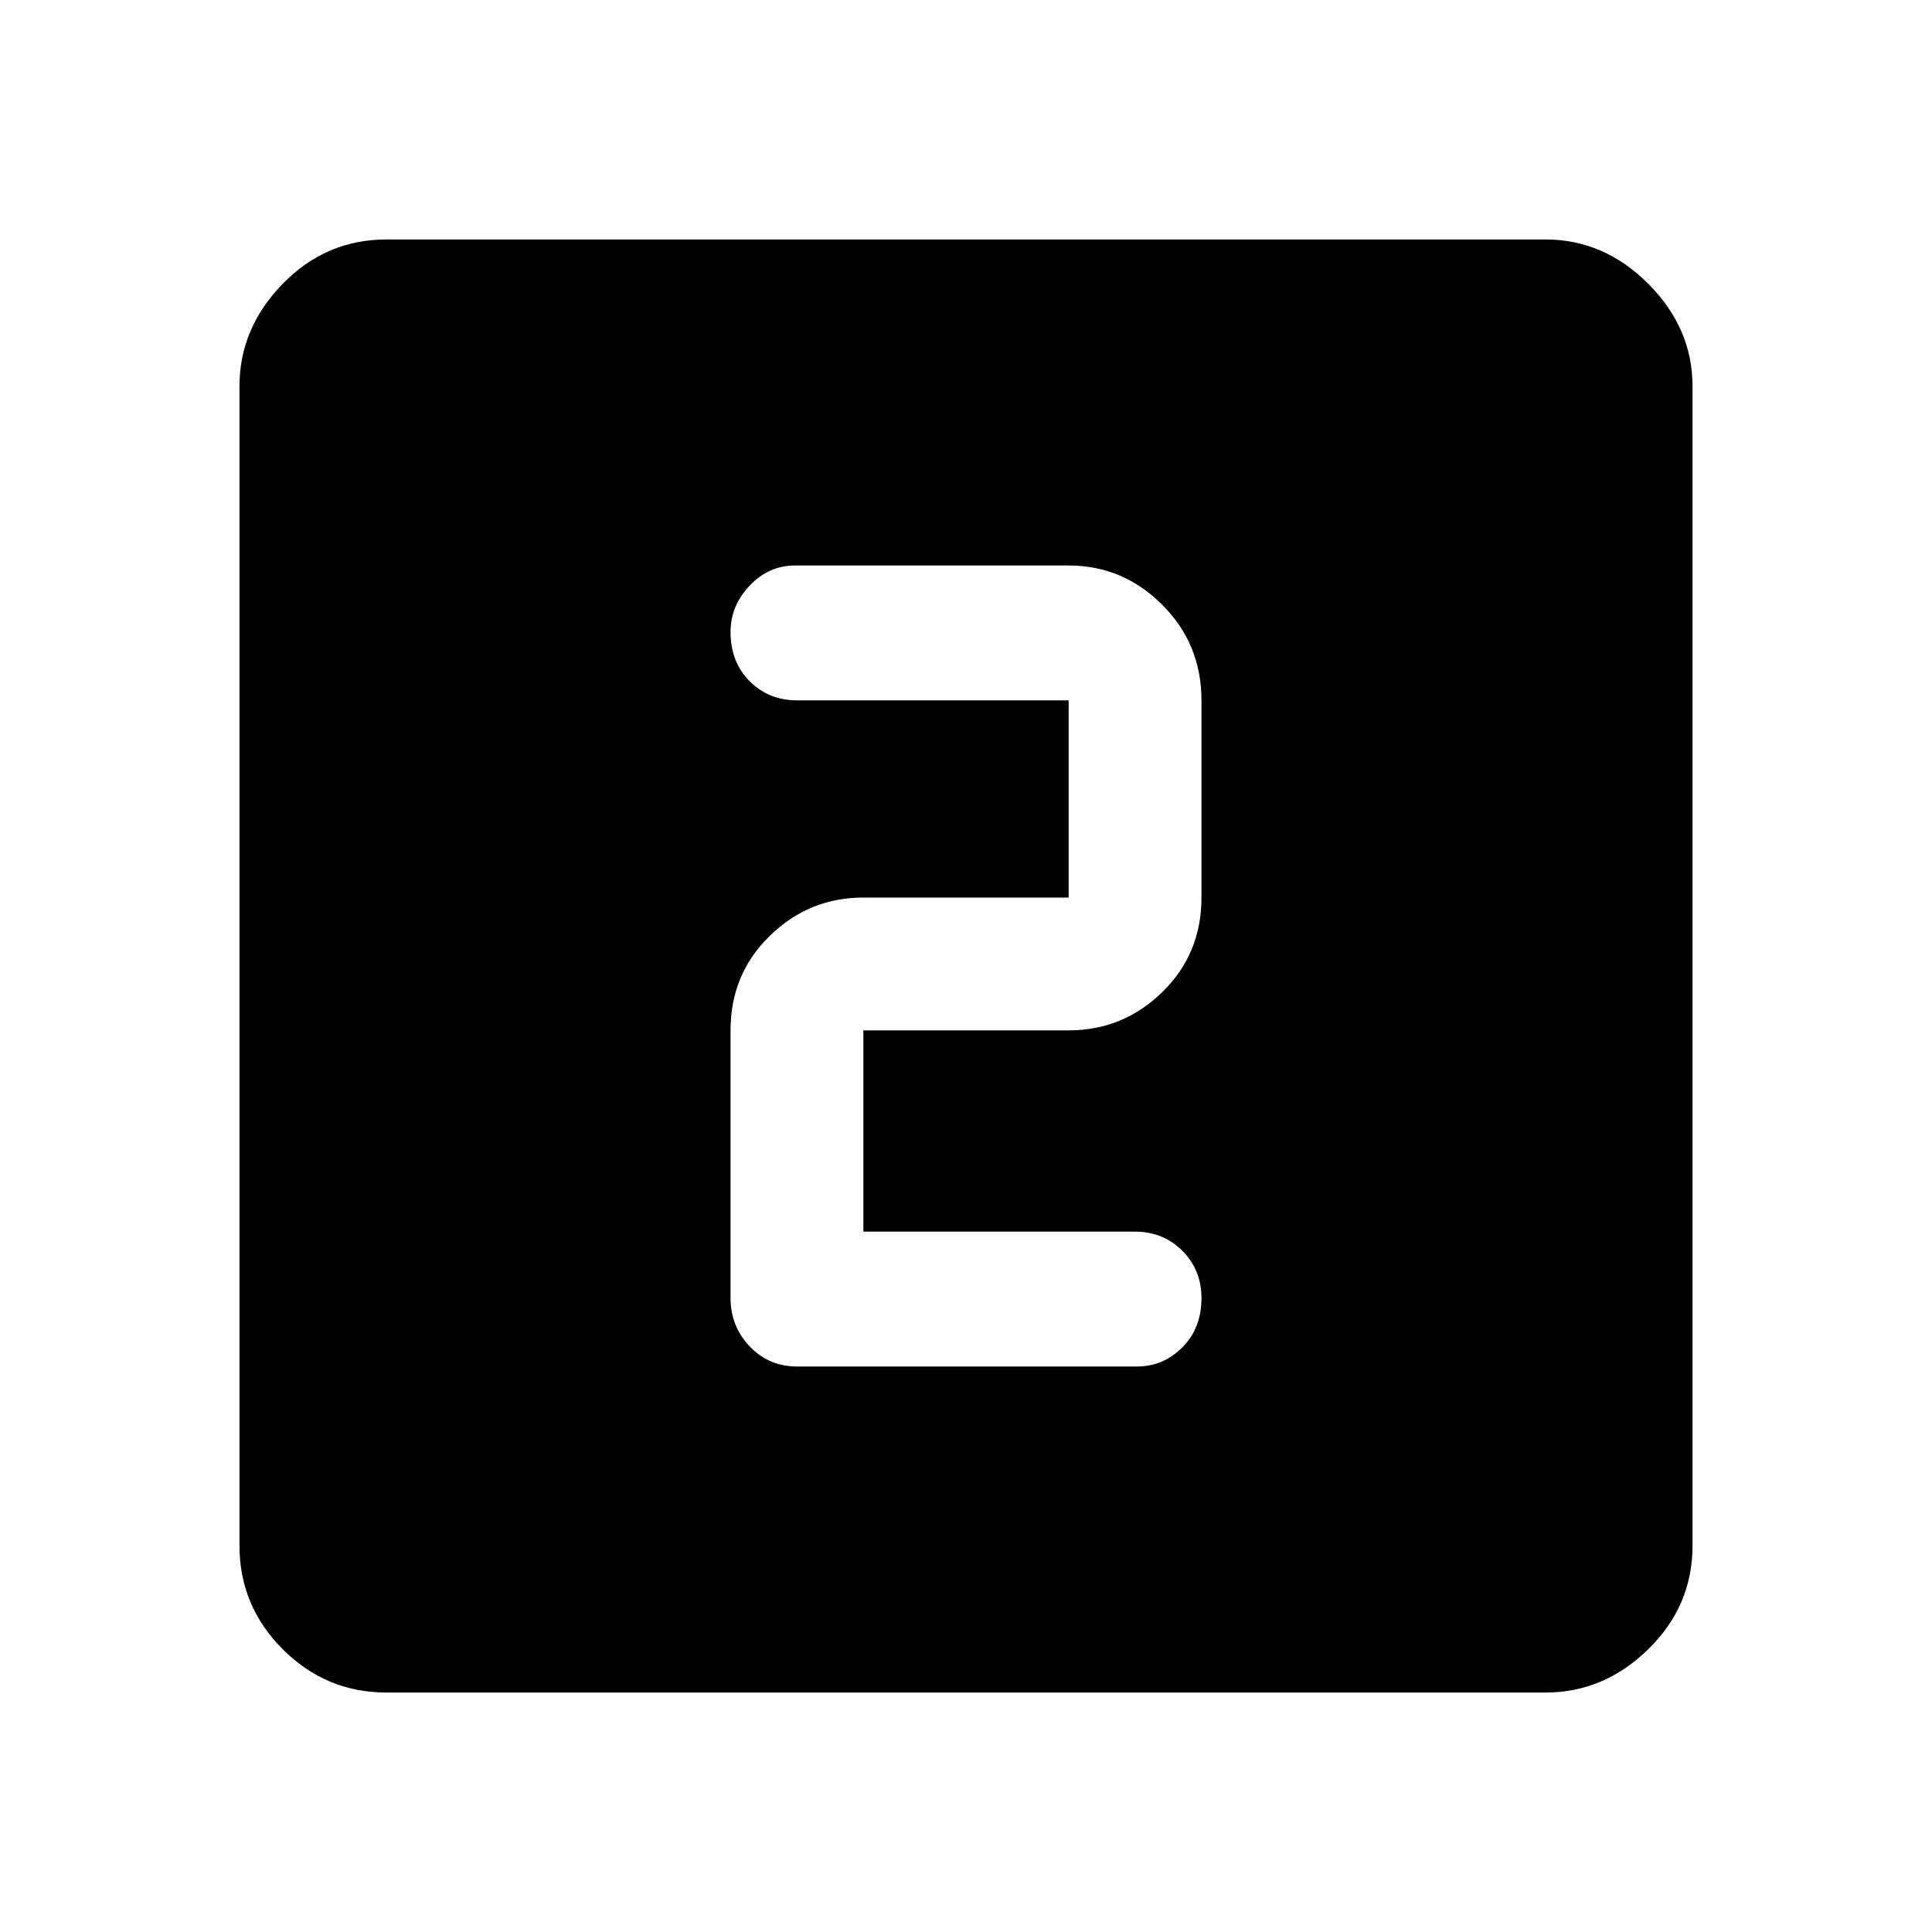 <svg xmlns="http://www.w3.org/2000/svg" height="40" width="40"><path d="M16.5 28.292h7.042q.541 0 .937-.396t.396-1.021q0-.583-.396-.979T23.5 25.5h-5.625v-4.167h4.25q1.125 0 1.937-.791.813-.792.813-1.959V14.5q0-1.167-.813-1.979-.812-.813-1.937-.813h-5.667q-.541 0-.937.417t-.396.958q0 .625.396 1.021.396.396.979.396h5.625v4.083h-4.25q-1.125 0-1.937.792-.813.792-.813 1.958v5.542q0 .583.396 1 .396.417.979.417ZM8 35.042q-1.25 0-2.146-.896-.896-.896-.896-2.146V8q0-1.208.896-2.125T8 4.958h24q1.208 0 2.125.917T35.042 8v24q0 1.25-.917 2.146-.917.896-2.125.896Z"/></svg>